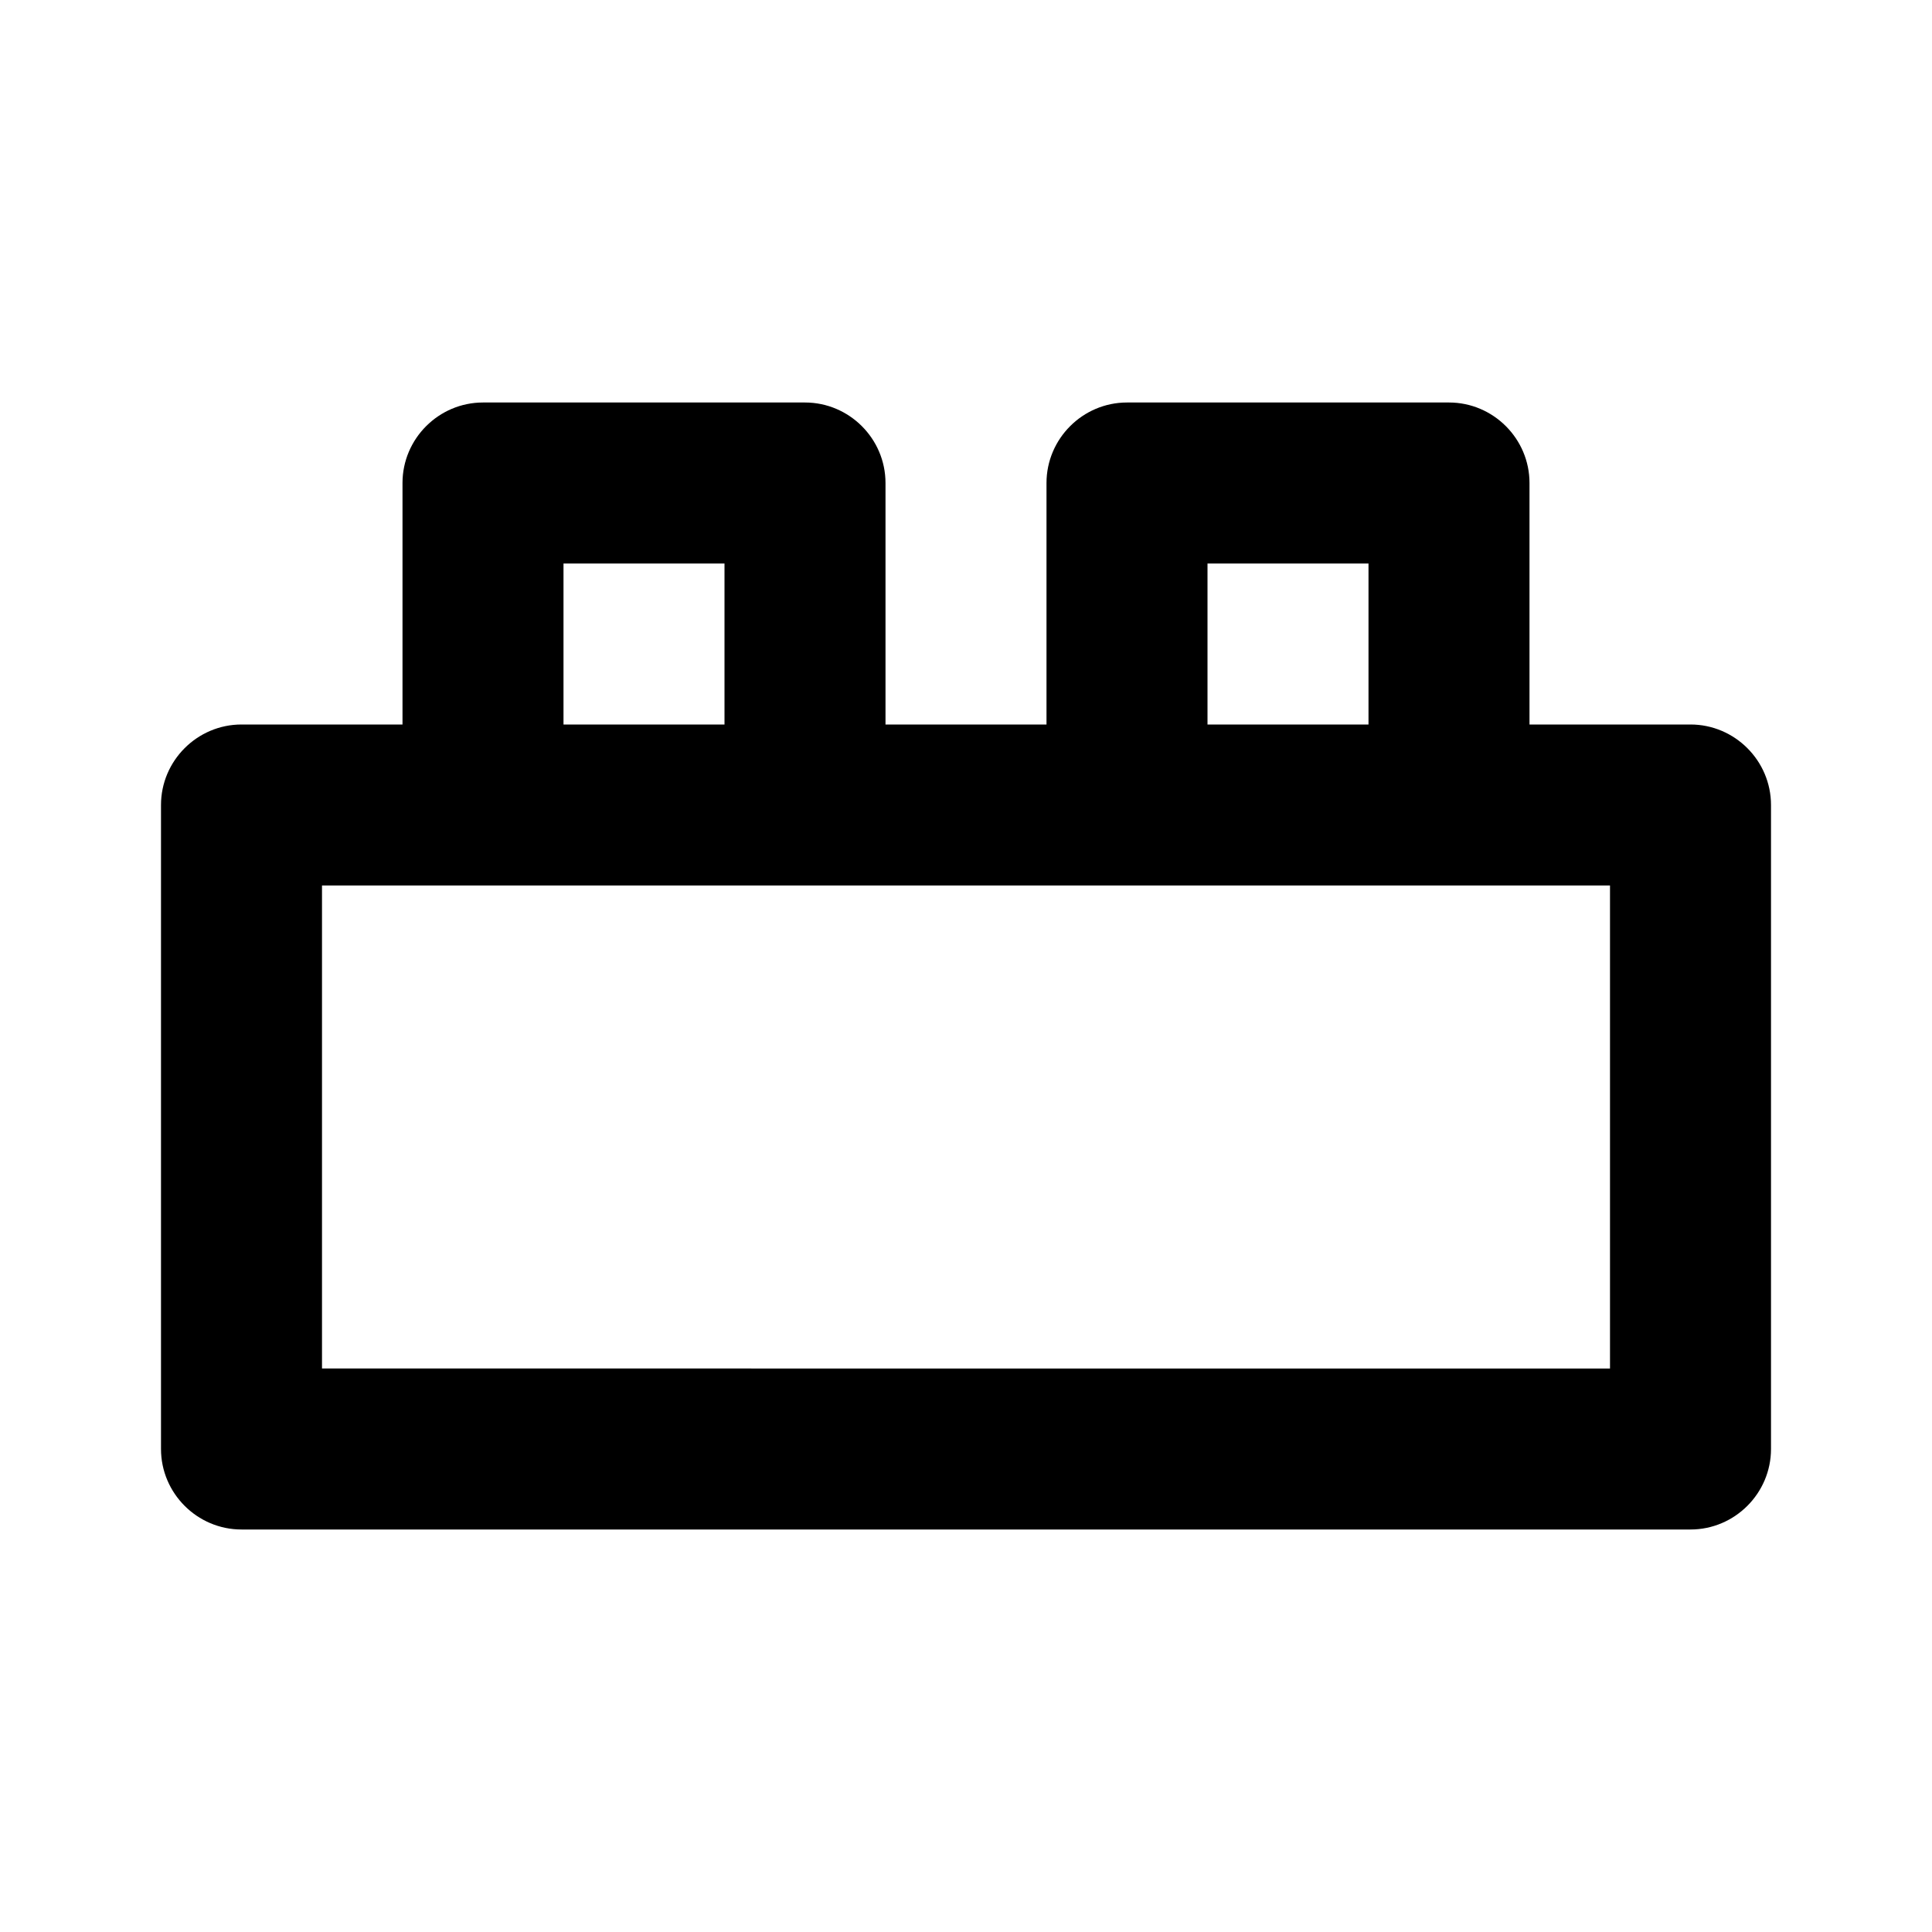 <svg xmlns="http://www.w3.org/2000/svg" width="24" height="24"><!--Boxicons v3.0 https://boxicons.com | License  https://docs.boxicons.com/free--><path d="M21 9h-2V6c0-.55-.45-1-1-1h-4c-.55 0-1 .45-1 1v3h-2V6c0-.55-.45-1-1-1H6c-.55 0-1 .45-1 1v3H3c-.55 0-1 .45-1 1v8c0 .55.45 1 1 1h18c.55 0 1-.45 1-1v-8c0-.55-.45-1-1-1m-6-2h2v2h-2zM7 7h2v2H7zm13 10H4v-6h16z"/></svg>